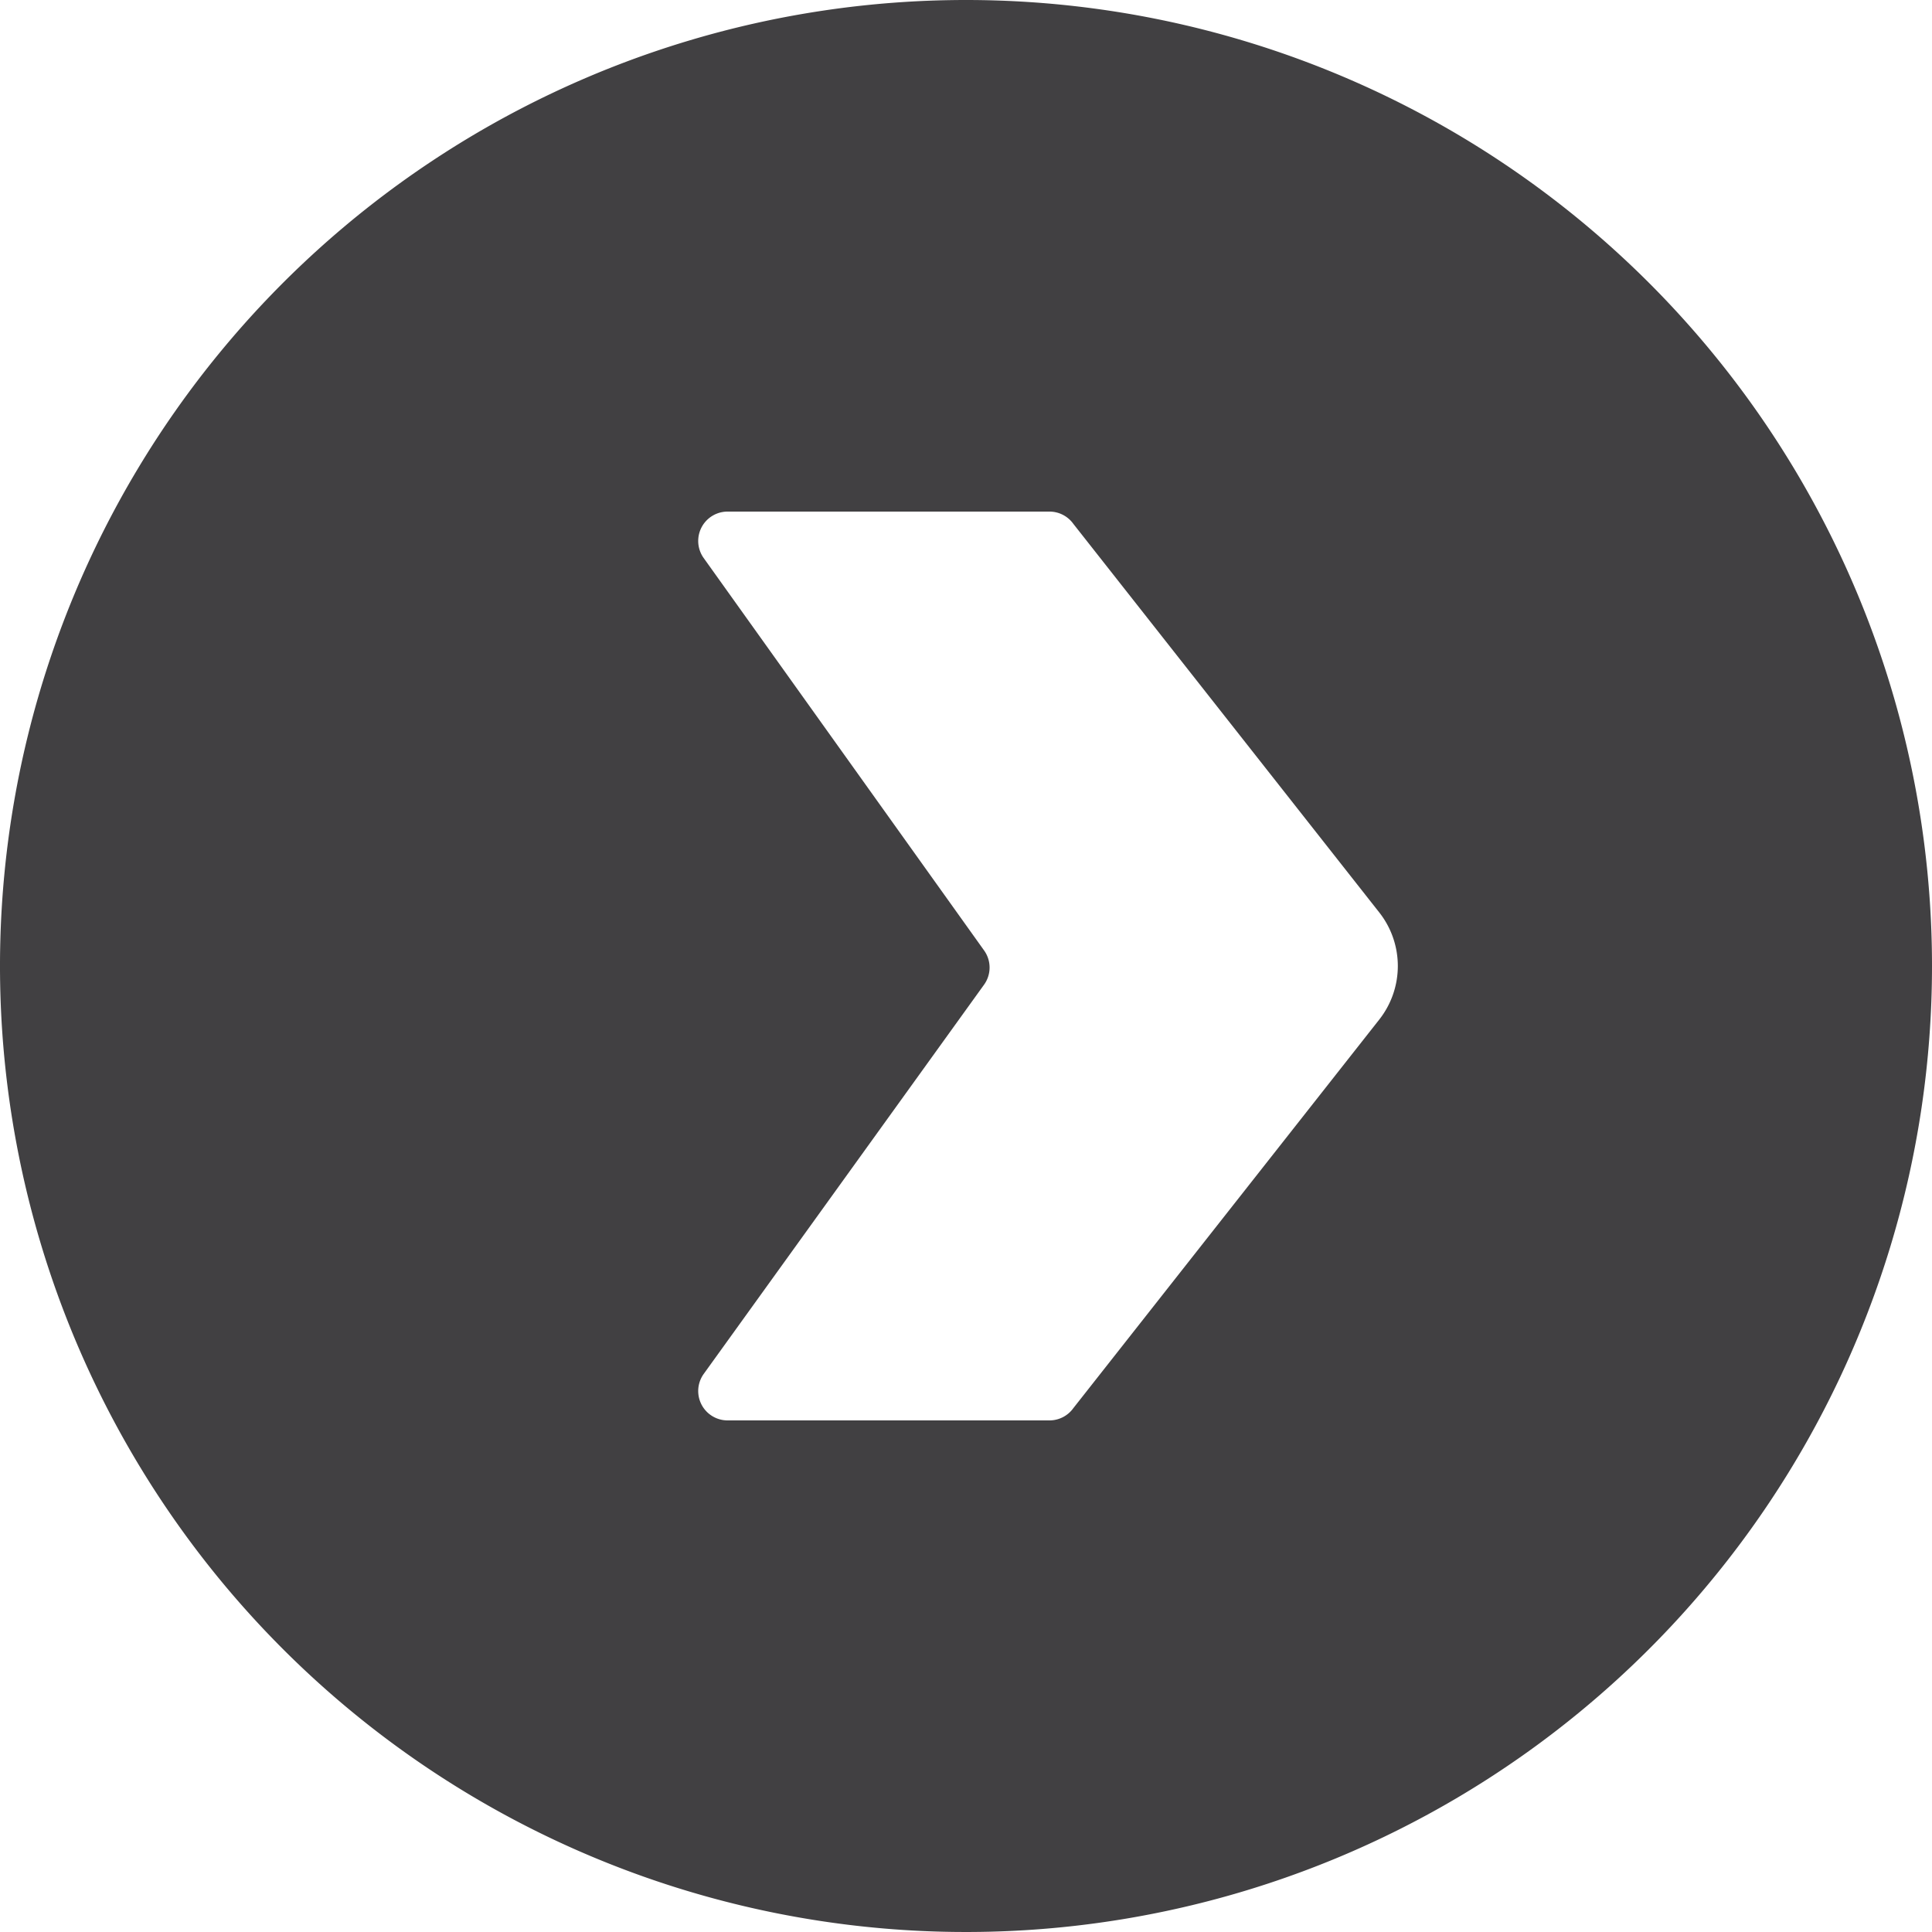 <svg xmlns="http://www.w3.org/2000/svg" viewBox="0 0 50 50"><defs><style>.cls-1{fill:#414042;}</style></defs><title>arrow_right</title><g id="Layer_2" data-name="Layer 2"><g id="Layer_1-2" data-name="Layer 1"><path class="cls-1" d="M25,0A25,25,0,1,0,50,25,25,25,0,0,0,25,0ZM35.7,26.38,27.78,36.44a.76.76,0,0,1-.62.32H18.83a.76.76,0,0,1-.62-1.2l7.26-10.08a.76.76,0,0,0,0-.88L18.21,14.44a.76.76,0,0,1,.62-1.2h8.33a.76.76,0,0,1,.62.32L35.7,23.62A2.24,2.24,0,0,1,35.7,26.38Z"/></g></g></svg>